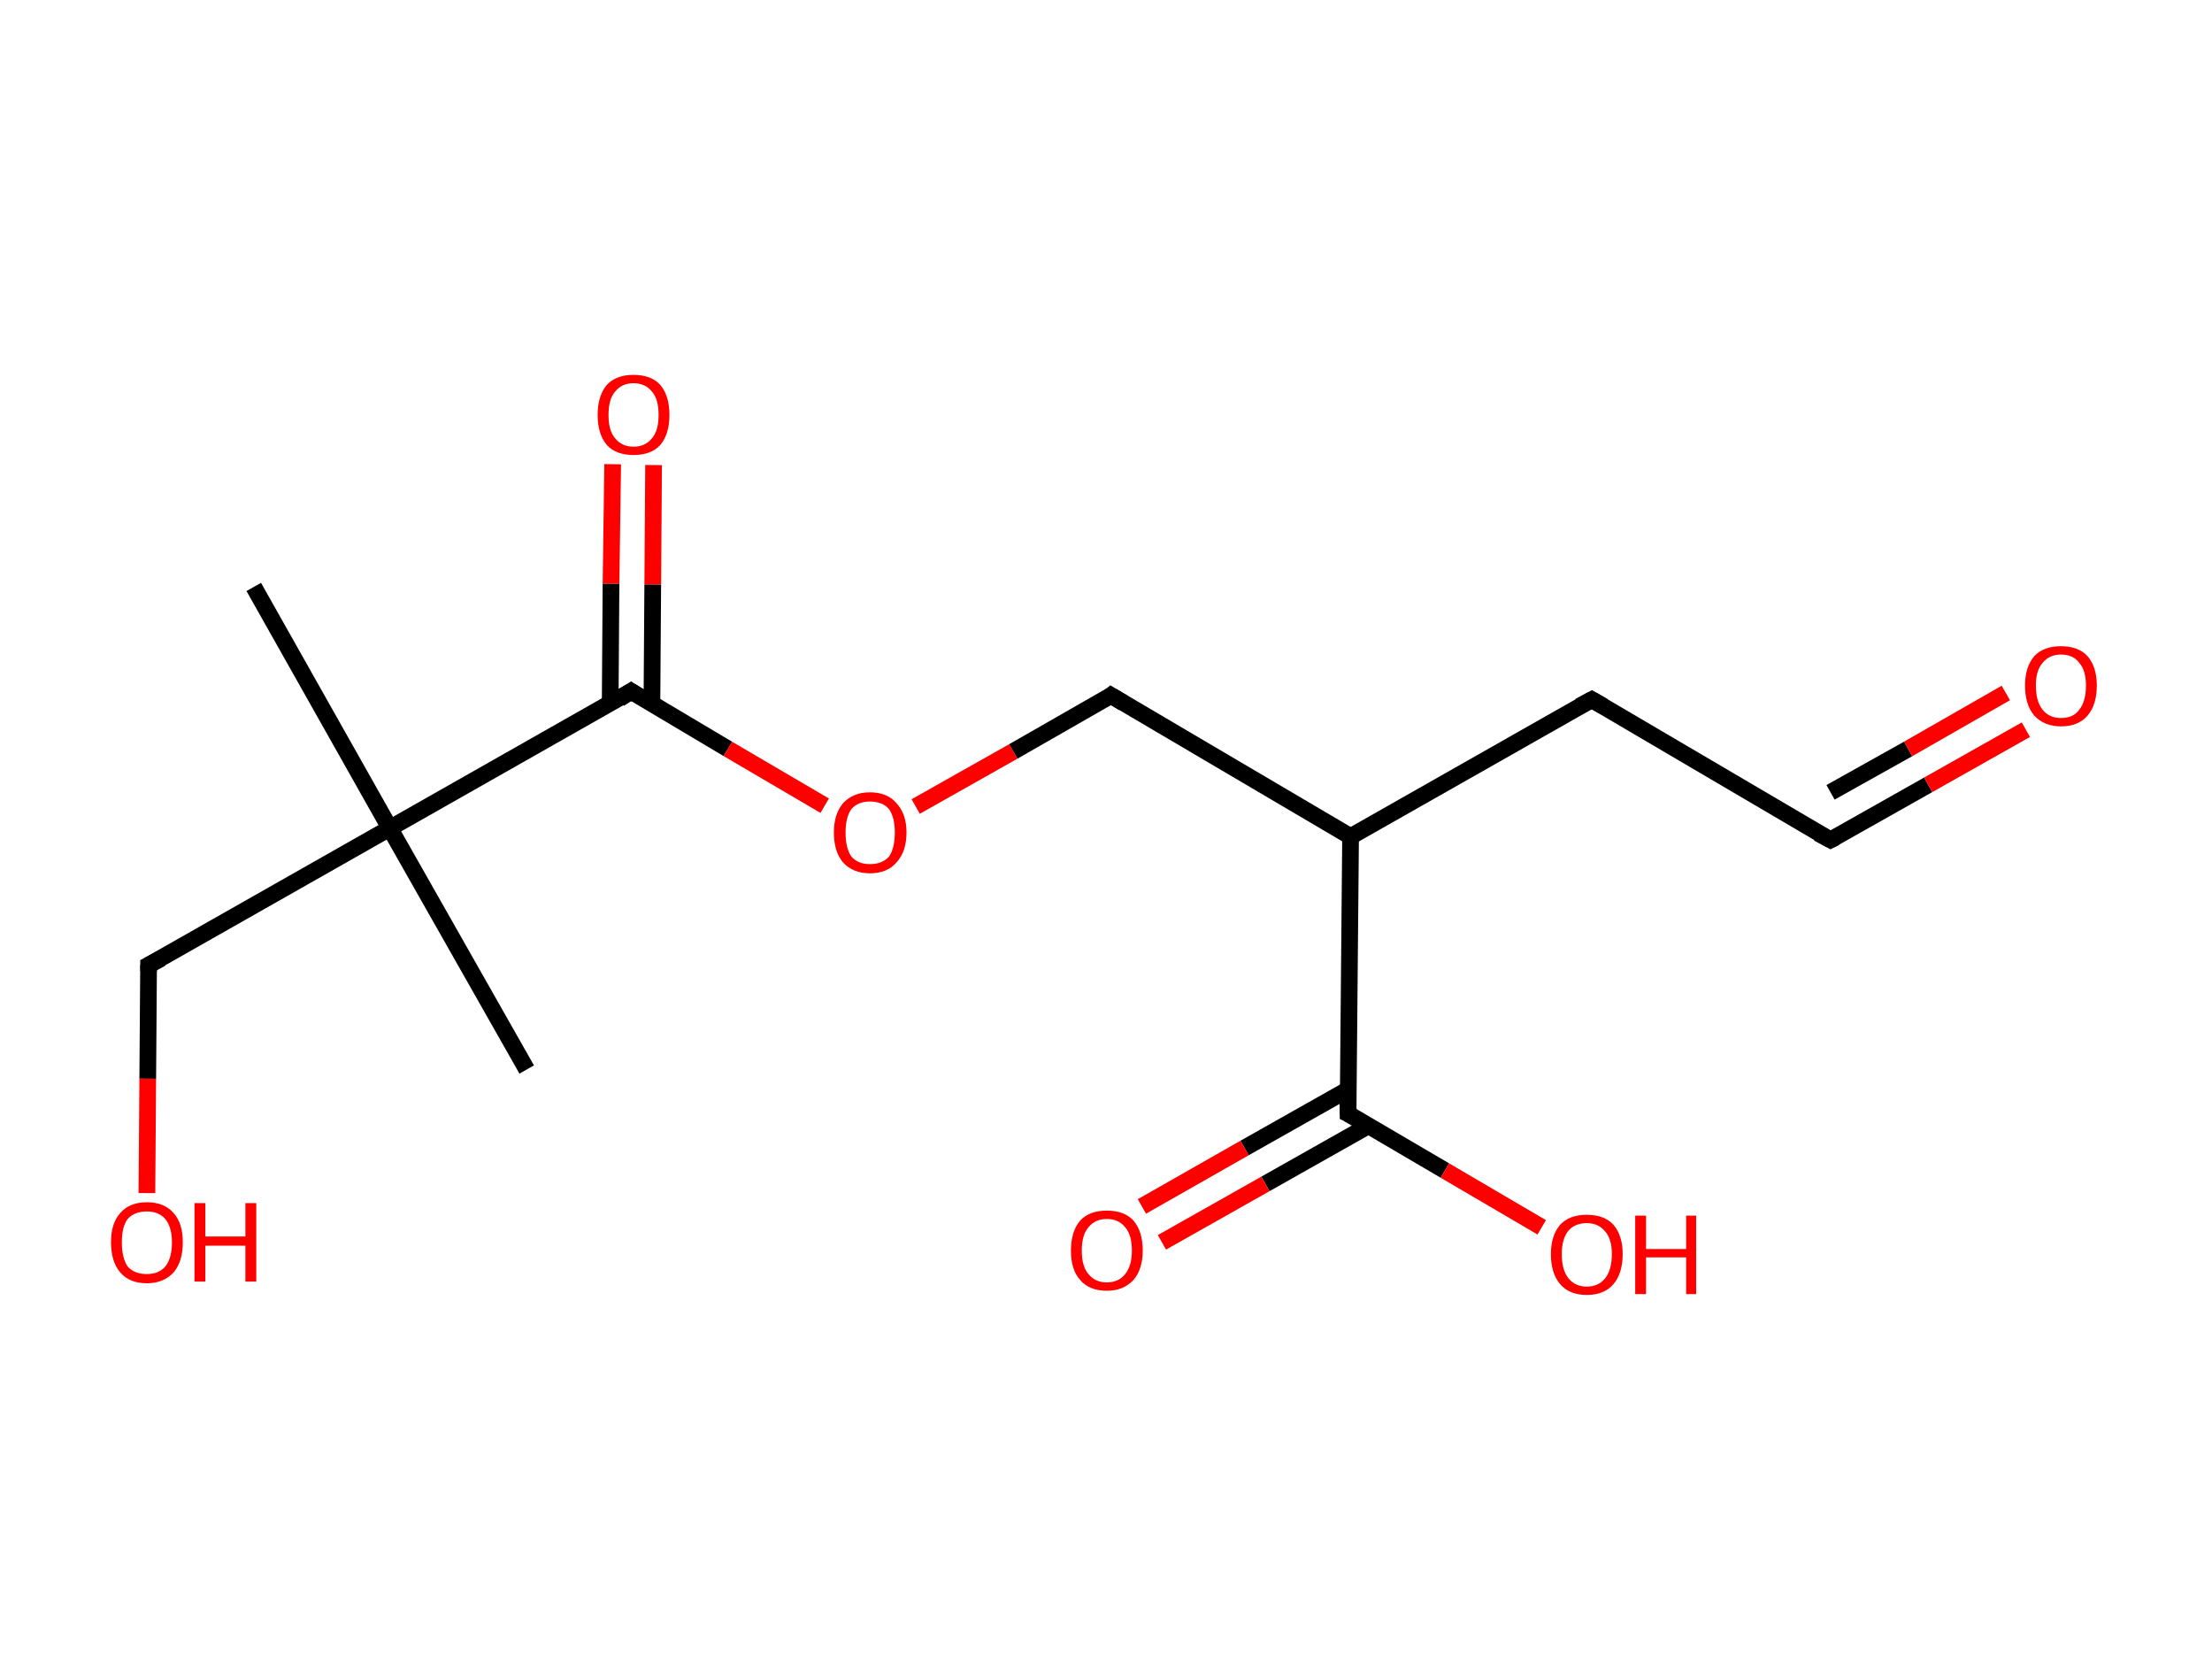 <?xml version='1.0' encoding='ASCII' standalone='yes'?>
<svg xmlns="http://www.w3.org/2000/svg" xmlns:rdkit="http://www.rdkit.org/xml" xmlns:xlink="http://www.w3.org/1999/xlink" version="1.1" baseProfile="full" xml:space="preserve" width="265px" height="200px" viewBox="0 0 265 200">
<!-- END OF HEADER -->
<rect style="opacity:1.0;fill:#FFFFFF;stroke:none" width="265.0" height="200.0" x="0.0" y="0.0"> </rect>
<path class="bond-0 atom-0 atom-1" d="M 30.4,70.3 L 46.7,99.2" style="fill:none;fill-rule:evenodd;stroke:#000000;stroke-width:2.0px;stroke-linecap:butt;stroke-linejoin:miter;stroke-opacity:1"/>
<path class="bond-1 atom-1 atom-2" d="M 46.7,99.2 L 63.1,128.1" style="fill:none;fill-rule:evenodd;stroke:#000000;stroke-width:2.0px;stroke-linecap:butt;stroke-linejoin:miter;stroke-opacity:1"/>
<path class="bond-2 atom-1 atom-3" d="M 46.7,99.2 L 17.8,115.6" style="fill:none;fill-rule:evenodd;stroke:#000000;stroke-width:2.0px;stroke-linecap:butt;stroke-linejoin:miter;stroke-opacity:1"/>
<path class="bond-3 atom-3 atom-4" d="M 17.8,115.6 L 17.7,129.2" style="fill:none;fill-rule:evenodd;stroke:#000000;stroke-width:2.0px;stroke-linecap:butt;stroke-linejoin:miter;stroke-opacity:1"/>
<path class="bond-3 atom-3 atom-4" d="M 17.7,129.2 L 17.6,142.9" style="fill:none;fill-rule:evenodd;stroke:#FF0000;stroke-width:2.0px;stroke-linecap:butt;stroke-linejoin:miter;stroke-opacity:1"/>
<path class="bond-4 atom-1 atom-5" d="M 46.7,99.2 L 75.6,82.8" style="fill:none;fill-rule:evenodd;stroke:#000000;stroke-width:2.0px;stroke-linecap:butt;stroke-linejoin:miter;stroke-opacity:1"/>
<path class="bond-5 atom-5 atom-6" d="M 78.1,84.3 L 78.2,70.0" style="fill:none;fill-rule:evenodd;stroke:#000000;stroke-width:2.0px;stroke-linecap:butt;stroke-linejoin:miter;stroke-opacity:1"/>
<path class="bond-5 atom-5 atom-6" d="M 78.2,70.0 L 78.3,55.7" style="fill:none;fill-rule:evenodd;stroke:#FF0000;stroke-width:2.0px;stroke-linecap:butt;stroke-linejoin:miter;stroke-opacity:1"/>
<path class="bond-5 atom-5 atom-6" d="M 73.1,84.3 L 73.2,69.9" style="fill:none;fill-rule:evenodd;stroke:#000000;stroke-width:2.0px;stroke-linecap:butt;stroke-linejoin:miter;stroke-opacity:1"/>
<path class="bond-5 atom-5 atom-6" d="M 73.2,69.9 L 73.4,55.6" style="fill:none;fill-rule:evenodd;stroke:#FF0000;stroke-width:2.0px;stroke-linecap:butt;stroke-linejoin:miter;stroke-opacity:1"/>
<path class="bond-6 atom-5 atom-7" d="M 75.6,82.8 L 87.2,89.7" style="fill:none;fill-rule:evenodd;stroke:#000000;stroke-width:2.0px;stroke-linecap:butt;stroke-linejoin:miter;stroke-opacity:1"/>
<path class="bond-6 atom-5 atom-7" d="M 87.2,89.7 L 98.8,96.5" style="fill:none;fill-rule:evenodd;stroke:#FF0000;stroke-width:2.0px;stroke-linecap:butt;stroke-linejoin:miter;stroke-opacity:1"/>
<path class="bond-7 atom-7 atom-8" d="M 109.7,96.6 L 121.4,90.0" style="fill:none;fill-rule:evenodd;stroke:#FF0000;stroke-width:2.0px;stroke-linecap:butt;stroke-linejoin:miter;stroke-opacity:1"/>
<path class="bond-7 atom-7 atom-8" d="M 121.4,90.0 L 133.1,83.3" style="fill:none;fill-rule:evenodd;stroke:#000000;stroke-width:2.0px;stroke-linecap:butt;stroke-linejoin:miter;stroke-opacity:1"/>
<path class="bond-8 atom-8 atom-9" d="M 133.1,83.3 L 161.8,100.2" style="fill:none;fill-rule:evenodd;stroke:#000000;stroke-width:2.0px;stroke-linecap:butt;stroke-linejoin:miter;stroke-opacity:1"/>
<path class="bond-9 atom-9 atom-10" d="M 161.8,100.2 L 190.7,83.8" style="fill:none;fill-rule:evenodd;stroke:#000000;stroke-width:2.0px;stroke-linecap:butt;stroke-linejoin:miter;stroke-opacity:1"/>
<path class="bond-10 atom-10 atom-11" d="M 190.7,83.8 L 219.3,100.6" style="fill:none;fill-rule:evenodd;stroke:#000000;stroke-width:2.0px;stroke-linecap:butt;stroke-linejoin:miter;stroke-opacity:1"/>
<path class="bond-11 atom-11 atom-12" d="M 219.3,100.6 L 231.0,94.0" style="fill:none;fill-rule:evenodd;stroke:#000000;stroke-width:2.0px;stroke-linecap:butt;stroke-linejoin:miter;stroke-opacity:1"/>
<path class="bond-11 atom-11 atom-12" d="M 231.0,94.0 L 242.7,87.4" style="fill:none;fill-rule:evenodd;stroke:#FF0000;stroke-width:2.0px;stroke-linecap:butt;stroke-linejoin:miter;stroke-opacity:1"/>
<path class="bond-11 atom-11 atom-12" d="M 219.3,94.9 L 228.6,89.7" style="fill:none;fill-rule:evenodd;stroke:#000000;stroke-width:2.0px;stroke-linecap:butt;stroke-linejoin:miter;stroke-opacity:1"/>
<path class="bond-11 atom-11 atom-12" d="M 228.6,89.7 L 240.3,83.0" style="fill:none;fill-rule:evenodd;stroke:#FF0000;stroke-width:2.0px;stroke-linecap:butt;stroke-linejoin:miter;stroke-opacity:1"/>
<path class="bond-12 atom-9 atom-13" d="M 161.8,100.2 L 161.5,133.4" style="fill:none;fill-rule:evenodd;stroke:#000000;stroke-width:2.0px;stroke-linecap:butt;stroke-linejoin:miter;stroke-opacity:1"/>
<path class="bond-13 atom-13 atom-14" d="M 161.5,130.5 L 149.1,137.5" style="fill:none;fill-rule:evenodd;stroke:#000000;stroke-width:2.0px;stroke-linecap:butt;stroke-linejoin:miter;stroke-opacity:1"/>
<path class="bond-13 atom-13 atom-14" d="M 149.1,137.5 L 136.8,144.5" style="fill:none;fill-rule:evenodd;stroke:#FF0000;stroke-width:2.0px;stroke-linecap:butt;stroke-linejoin:miter;stroke-opacity:1"/>
<path class="bond-13 atom-13 atom-14" d="M 164.0,134.8 L 151.6,141.8" style="fill:none;fill-rule:evenodd;stroke:#000000;stroke-width:2.0px;stroke-linecap:butt;stroke-linejoin:miter;stroke-opacity:1"/>
<path class="bond-13 atom-13 atom-14" d="M 151.6,141.8 L 139.2,148.8" style="fill:none;fill-rule:evenodd;stroke:#FF0000;stroke-width:2.0px;stroke-linecap:butt;stroke-linejoin:miter;stroke-opacity:1"/>
<path class="bond-14 atom-13 atom-15" d="M 161.5,133.4 L 173.1,140.2" style="fill:none;fill-rule:evenodd;stroke:#000000;stroke-width:2.0px;stroke-linecap:butt;stroke-linejoin:miter;stroke-opacity:1"/>
<path class="bond-14 atom-13 atom-15" d="M 173.1,140.2 L 184.7,147.0" style="fill:none;fill-rule:evenodd;stroke:#FF0000;stroke-width:2.0px;stroke-linecap:butt;stroke-linejoin:miter;stroke-opacity:1"/>
<path d="M 19.3,114.8 L 17.8,115.6 L 17.8,116.3" style="fill:none;stroke:#000000;stroke-width:2.0px;stroke-linecap:butt;stroke-linejoin:miter;stroke-opacity:1;"/>
<path d="M 74.2,83.7 L 75.6,82.8 L 76.2,83.2" style="fill:none;stroke:#000000;stroke-width:2.0px;stroke-linecap:butt;stroke-linejoin:miter;stroke-opacity:1;"/>
<path d="M 132.6,83.7 L 133.1,83.3 L 134.6,84.2" style="fill:none;stroke:#000000;stroke-width:2.0px;stroke-linecap:butt;stroke-linejoin:miter;stroke-opacity:1;"/>
<path d="M 189.2,84.6 L 190.7,83.8 L 192.1,84.6" style="fill:none;stroke:#000000;stroke-width:2.0px;stroke-linecap:butt;stroke-linejoin:miter;stroke-opacity:1;"/>
<path d="M 217.8,99.8 L 219.3,100.6 L 219.9,100.3" style="fill:none;stroke:#000000;stroke-width:2.0px;stroke-linecap:butt;stroke-linejoin:miter;stroke-opacity:1;"/>
<path d="M 161.5,131.7 L 161.5,133.4 L 162.1,133.7" style="fill:none;stroke:#000000;stroke-width:2.0px;stroke-linecap:butt;stroke-linejoin:miter;stroke-opacity:1;"/>
<path class="atom-4" d="M 13.3 148.8 Q 13.3 146.5, 14.4 145.3 Q 15.5 144.0, 17.6 144.0 Q 19.7 144.0, 20.8 145.3 Q 21.9 146.5, 21.9 148.8 Q 21.9 151.1, 20.8 152.4 Q 19.6 153.7, 17.6 153.7 Q 15.5 153.7, 14.4 152.4 Q 13.3 151.1, 13.3 148.8 M 17.6 152.6 Q 19.0 152.6, 19.8 151.7 Q 20.6 150.7, 20.6 148.8 Q 20.6 147.0, 19.8 146.0 Q 19.0 145.1, 17.6 145.1 Q 16.1 145.1, 15.3 146.0 Q 14.6 146.9, 14.6 148.8 Q 14.6 150.7, 15.3 151.7 Q 16.1 152.6, 17.6 152.6 " fill="#FF0000"/>
<path class="atom-4" d="M 23.3 144.1 L 24.6 144.1 L 24.6 148.1 L 29.4 148.1 L 29.4 144.1 L 30.7 144.1 L 30.7 153.5 L 29.4 153.5 L 29.4 149.2 L 24.6 149.2 L 24.6 153.5 L 23.3 153.5 L 23.3 144.1 " fill="#FF0000"/>
<path class="atom-6" d="M 71.6 49.7 Q 71.6 47.4, 72.7 46.1 Q 73.8 44.9, 75.9 44.9 Q 78.0 44.9, 79.1 46.1 Q 80.2 47.4, 80.2 49.7 Q 80.2 52.0, 79.1 53.3 Q 78.0 54.5, 75.9 54.5 Q 73.8 54.5, 72.7 53.3 Q 71.6 52.0, 71.6 49.7 M 75.9 53.5 Q 77.3 53.5, 78.1 52.5 Q 78.9 51.6, 78.9 49.7 Q 78.9 47.8, 78.1 46.9 Q 77.3 45.9, 75.9 45.9 Q 74.5 45.9, 73.7 46.9 Q 72.9 47.8, 72.9 49.7 Q 72.9 51.6, 73.7 52.5 Q 74.5 53.5, 75.9 53.5 " fill="#FF0000"/>
<path class="atom-7" d="M 99.9 99.7 Q 99.9 97.5, 101.0 96.2 Q 102.2 94.9, 104.2 94.9 Q 106.3 94.9, 107.4 96.2 Q 108.6 97.5, 108.6 99.7 Q 108.6 102.0, 107.4 103.3 Q 106.3 104.6, 104.2 104.6 Q 102.2 104.6, 101.0 103.3 Q 99.9 102.0, 99.9 99.7 M 104.2 103.5 Q 105.7 103.5, 106.5 102.6 Q 107.2 101.6, 107.2 99.7 Q 107.2 97.9, 106.5 96.9 Q 105.7 96.0, 104.2 96.0 Q 102.8 96.0, 102.0 96.9 Q 101.3 97.9, 101.3 99.7 Q 101.3 101.6, 102.0 102.6 Q 102.8 103.5, 104.2 103.5 " fill="#FF0000"/>
<path class="atom-12" d="M 242.6 82.1 Q 242.6 79.9, 243.7 78.6 Q 244.8 77.4, 246.9 77.4 Q 249.0 77.4, 250.1 78.6 Q 251.2 79.9, 251.2 82.1 Q 251.2 84.4, 250.1 85.7 Q 249.0 87.0, 246.9 87.0 Q 244.9 87.0, 243.7 85.7 Q 242.6 84.4, 242.6 82.1 M 246.9 86.0 Q 248.4 86.0, 249.1 85.0 Q 249.9 84.0, 249.9 82.1 Q 249.9 80.3, 249.1 79.4 Q 248.4 78.4, 246.9 78.4 Q 245.5 78.4, 244.7 79.4 Q 243.9 80.3, 243.9 82.1 Q 243.9 84.0, 244.7 85.0 Q 245.5 86.0, 246.9 86.0 " fill="#FF0000"/>
<path class="atom-14" d="M 128.3 149.8 Q 128.3 147.5, 129.4 146.2 Q 130.5 145.0, 132.6 145.0 Q 134.7 145.0, 135.8 146.2 Q 136.9 147.5, 136.9 149.8 Q 136.9 152.0, 135.8 153.3 Q 134.6 154.6, 132.6 154.6 Q 130.5 154.6, 129.4 153.3 Q 128.3 152.1, 128.3 149.8 M 132.6 153.6 Q 134.0 153.6, 134.8 152.6 Q 135.6 151.6, 135.6 149.8 Q 135.6 147.9, 134.8 147.0 Q 134.0 146.0, 132.6 146.0 Q 131.2 146.0, 130.4 147.0 Q 129.6 147.9, 129.6 149.8 Q 129.6 151.7, 130.4 152.6 Q 131.2 153.6, 132.6 153.6 " fill="#FF0000"/>
<path class="atom-15" d="M 185.8 150.2 Q 185.8 148.0, 186.9 146.7 Q 188.0 145.5, 190.1 145.5 Q 192.2 145.5, 193.3 146.7 Q 194.4 148.0, 194.4 150.2 Q 194.4 152.5, 193.3 153.8 Q 192.2 155.1, 190.1 155.1 Q 188.0 155.1, 186.9 153.8 Q 185.8 152.5, 185.8 150.2 M 190.1 154.1 Q 191.5 154.1, 192.3 153.1 Q 193.1 152.1, 193.1 150.2 Q 193.1 148.4, 192.3 147.5 Q 191.5 146.5, 190.1 146.5 Q 188.7 146.5, 187.9 147.4 Q 187.1 148.4, 187.1 150.2 Q 187.1 152.1, 187.9 153.1 Q 188.7 154.1, 190.1 154.1 " fill="#FF0000"/>
<path class="atom-15" d="M 195.9 145.6 L 197.2 145.6 L 197.2 149.6 L 202.0 149.6 L 202.0 145.6 L 203.2 145.6 L 203.2 155.0 L 202.0 155.0 L 202.0 150.6 L 197.2 150.6 L 197.2 155.0 L 195.9 155.0 L 195.9 145.6 " fill="#FF0000"/>
</svg>
